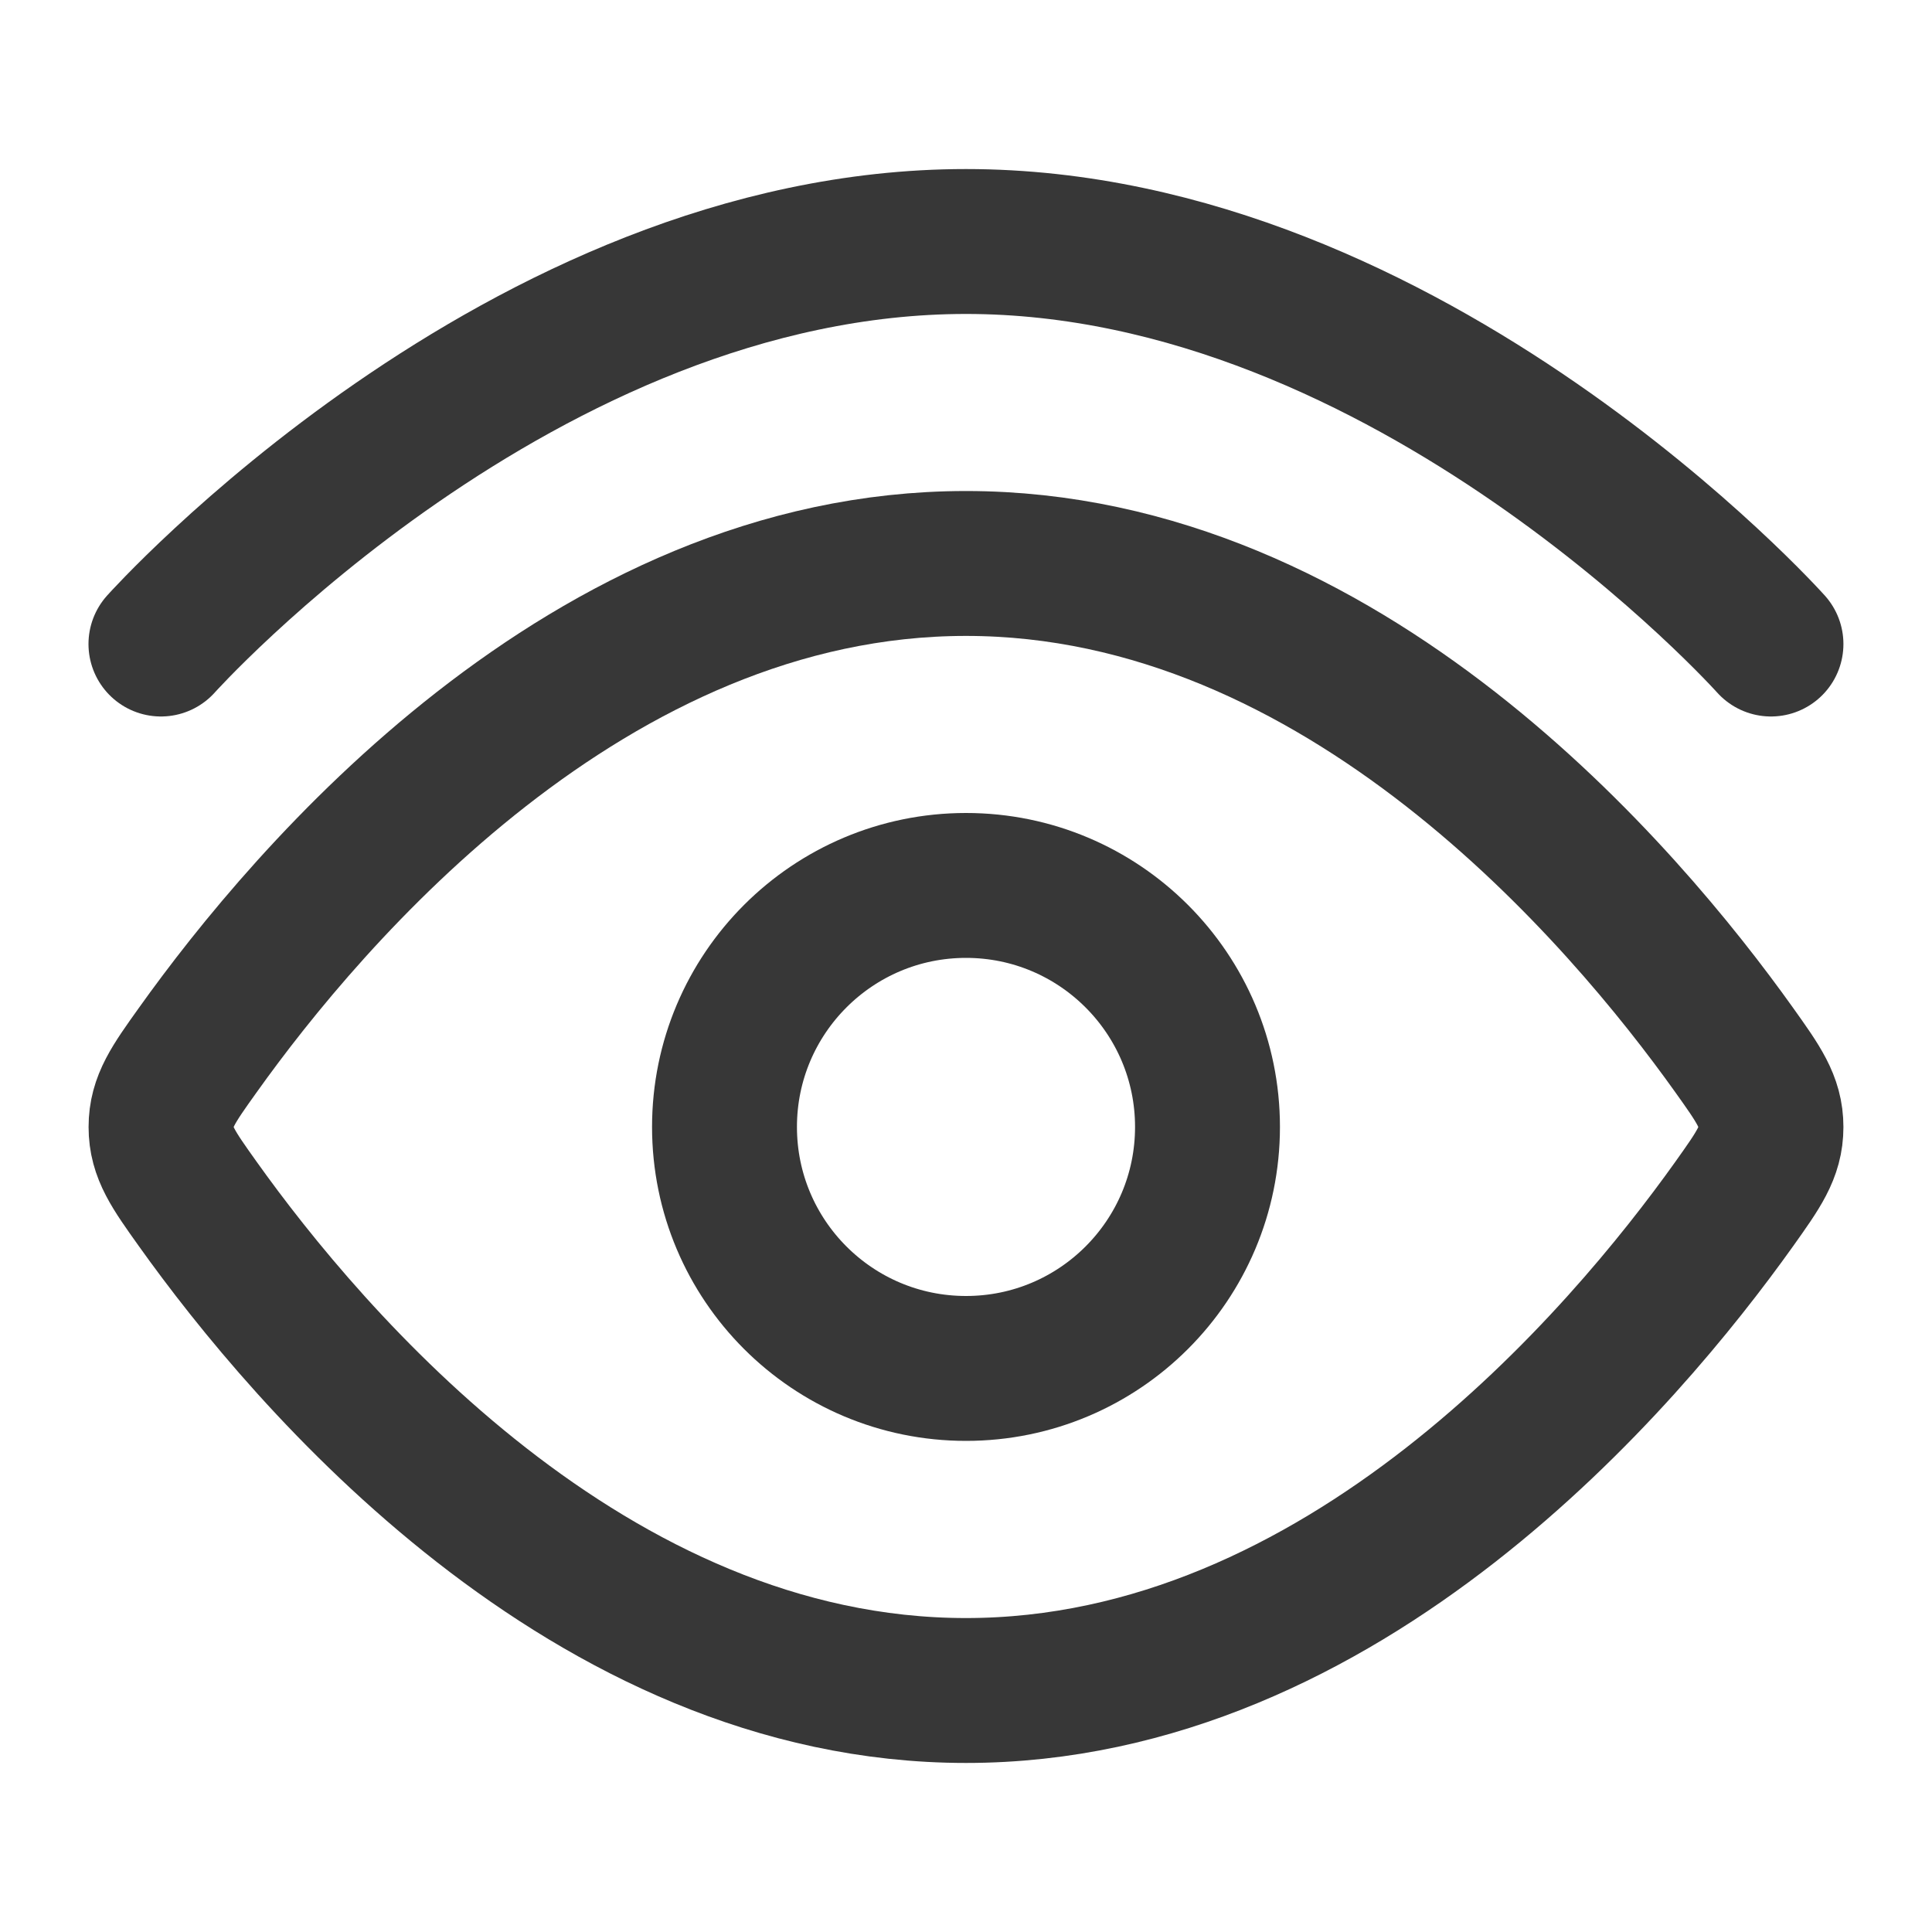<svg width="20" height="20" viewBox="0 0 20 20" fill="none" xmlns="http://www.w3.org/2000/svg">
<path d="M1.666 6.667C1.666 6.667 5.397 2.5 10 2.5C14.602 2.5 18.333 6.667 18.333 6.667" stroke="#373737" stroke-width="1.5" stroke-linecap="round"/>
<path d="M17.953 10.871C18.206 11.226 18.333 11.404 18.333 11.667C18.333 11.93 18.206 12.107 17.953 12.463C16.815 14.059 13.908 17.5 10 17.5C6.092 17.5 3.185 14.059 2.047 12.463C1.793 12.107 1.667 11.93 1.667 11.667C1.667 11.404 1.793 11.226 2.047 10.871C3.185 9.275 6.092 5.833 10 5.833C13.908 5.833 16.815 9.275 17.953 10.871Z" stroke="#373737" stroke-width="1.5"/>
<path d="M12.5 11.666C12.5 10.286 11.381 9.166 10 9.166C8.619 9.166 7.5 10.286 7.5 11.666C7.5 13.047 8.619 14.166 10 14.166C11.381 14.166 12.5 13.047 12.5 11.666Z" stroke="#373737" stroke-width="1.5"/>
</svg>
